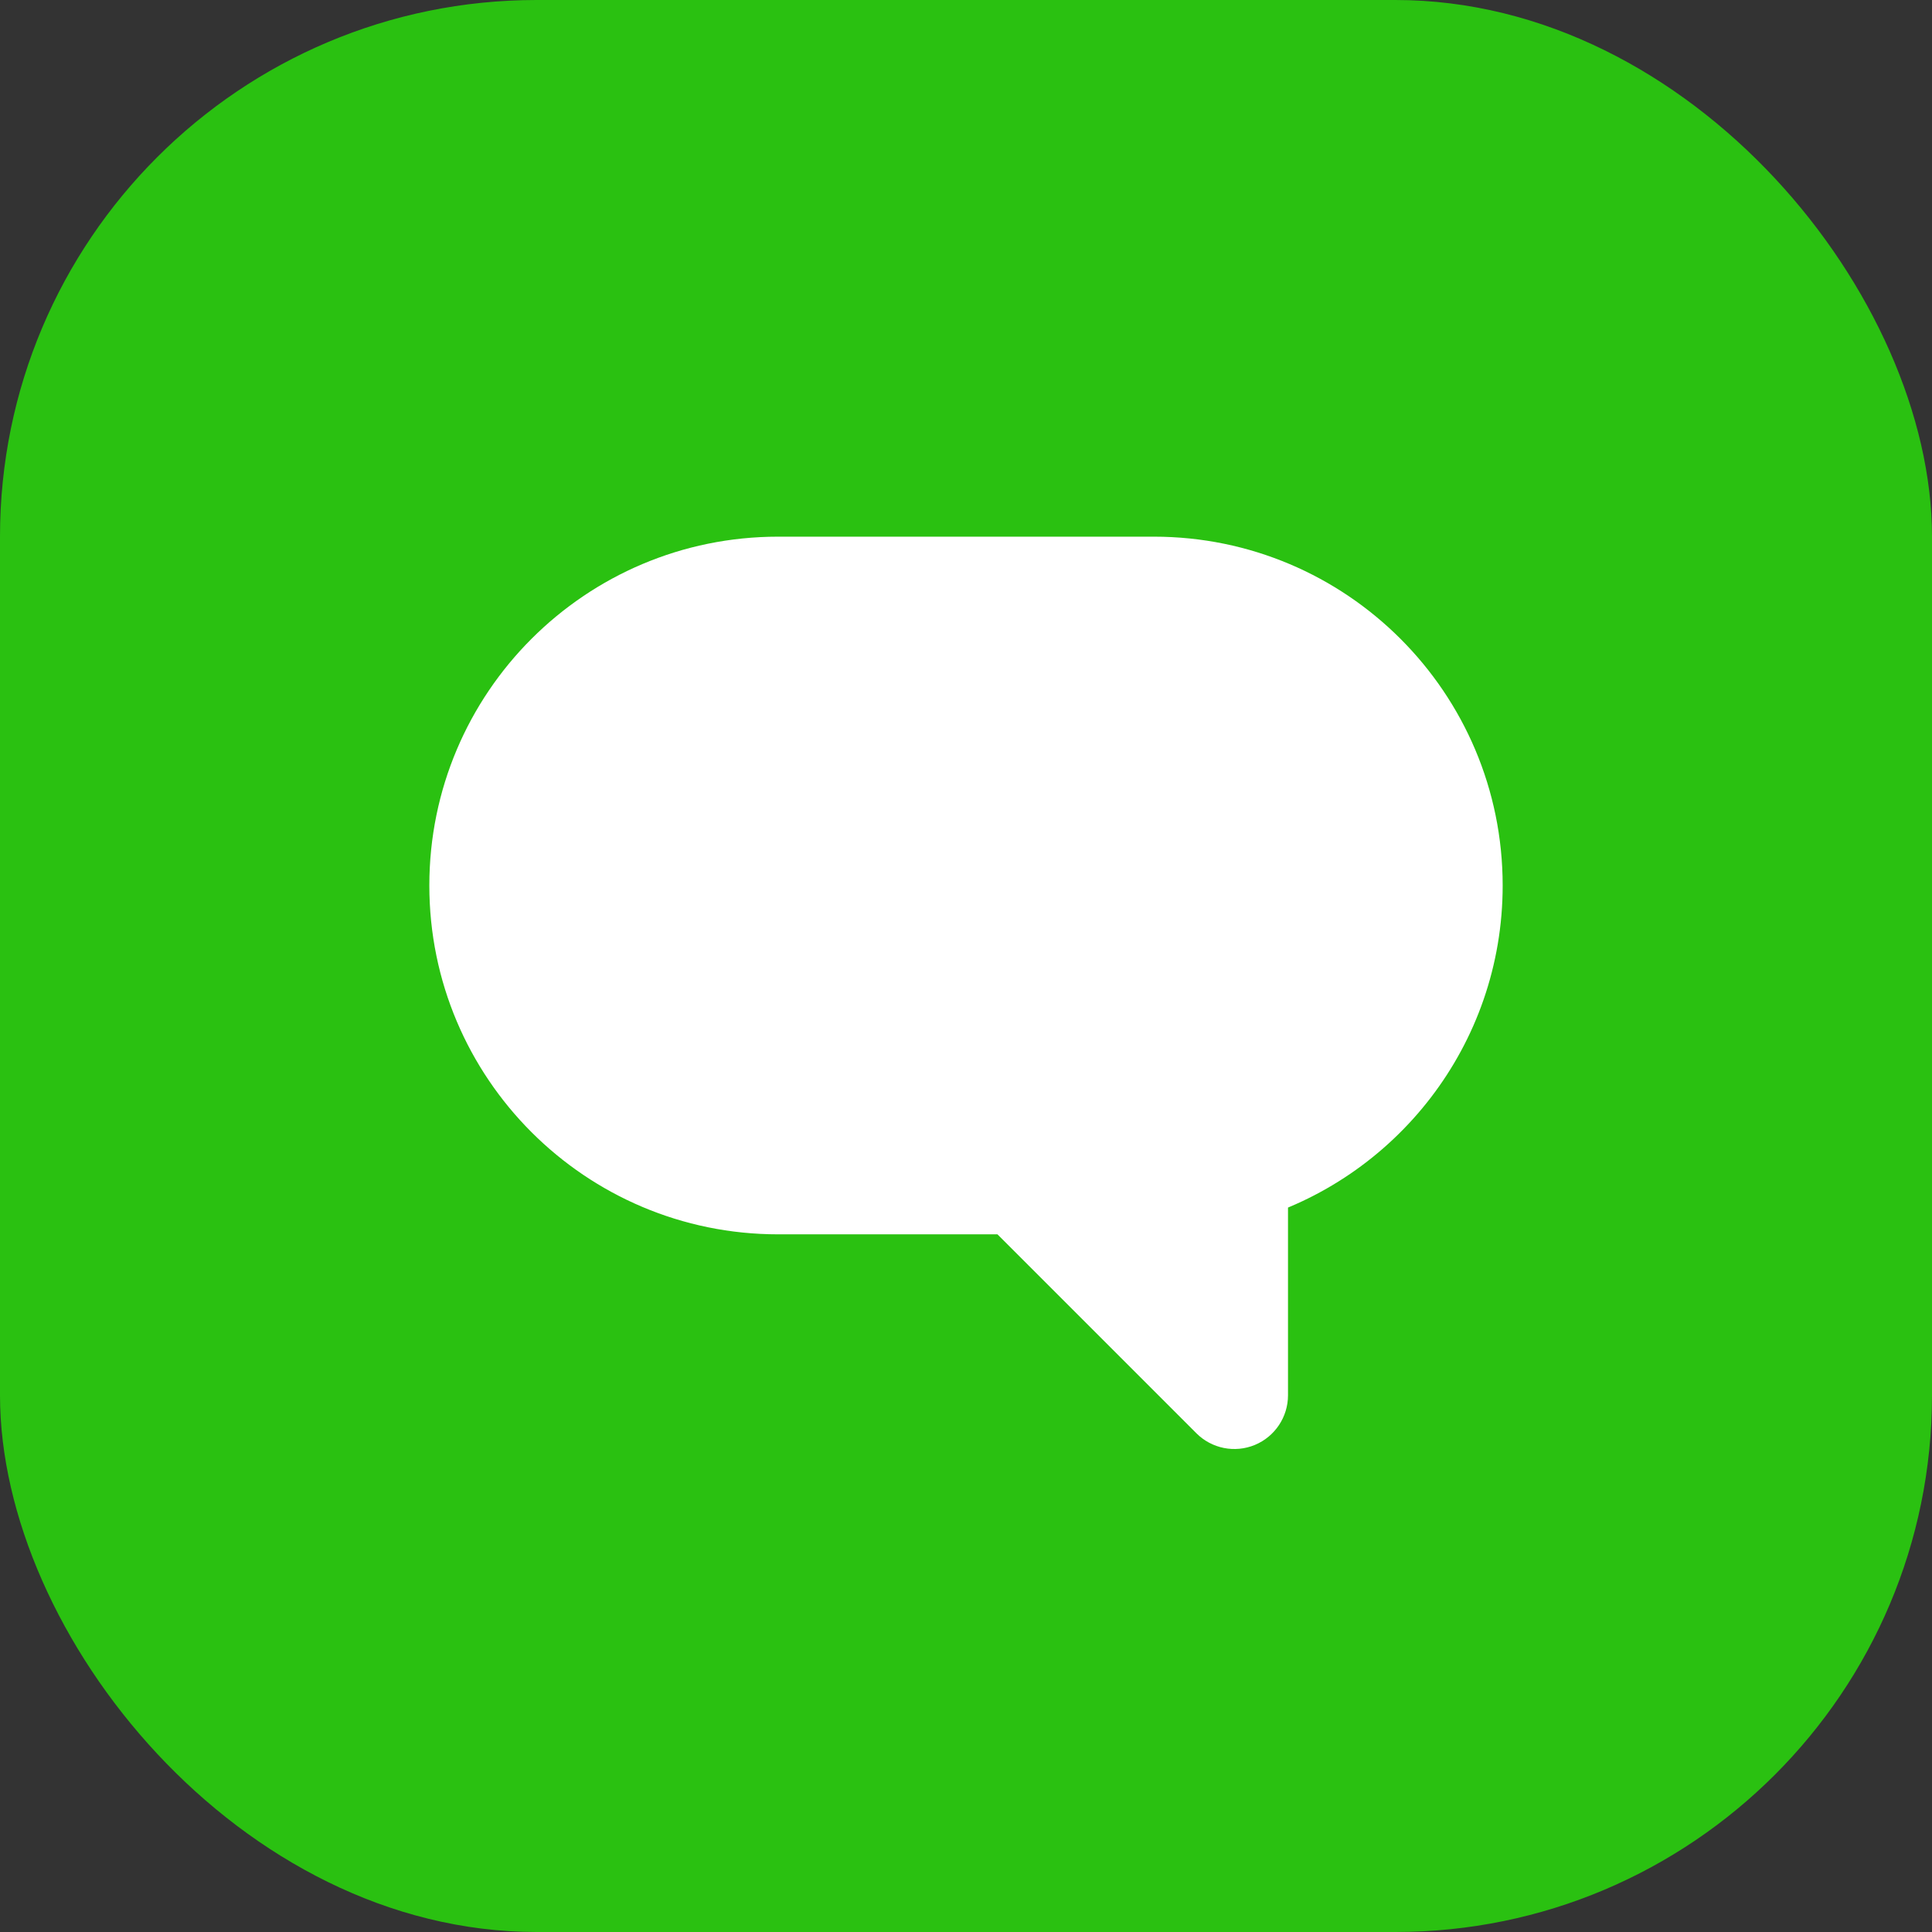 <svg width="36" height="36" viewBox="0 0 36 36" fill="none" xmlns="http://www.w3.org/2000/svg">
<rect x="0" y="0" width="36" height="36" fill="#333333" stroke="none"/>
<rect width="36" height="36" rx="10" fill="#2AC111"/>
<path fill-rule="evenodd" clip-rule="evenodd" d="M14.5 11C11.462 11 9 13.462 9 16.5C9 19.538 11.462 22 14.5 22H19L23 26V21.793C25.308 21.14 27 19.018 27 16.5C27 13.462 24.538 11 21.5 11H14.5Z" fill="white"/>
<path d="M19 22L19.707 21.293C19.52 21.105 19.265 21 19 21V22ZM23 26L22.293 26.707C22.579 26.993 23.009 27.079 23.383 26.924C23.756 26.769 24 26.404 24 26H23ZM23 21.793L22.728 20.831C22.297 20.953 22 21.346 22 21.793H23ZM10 16.5C10 14.015 12.015 12 14.5 12V10C10.91 10 8 12.91 8 16.5H10ZM14.5 21C12.015 21 10 18.985 10 16.5H8C8 20.09 10.91 23 14.5 23V21ZM19 21H14.5V23H19V21ZM23.707 25.293L19.707 21.293L18.293 22.707L22.293 26.707L23.707 25.293ZM22 21.793V26H24V21.793H22ZM26 16.5C26 18.558 24.617 20.296 22.728 20.831L23.272 22.755C26 21.984 28 19.477 28 16.5H26ZM21.5 12C23.985 12 26 14.015 26 16.5H28C28 12.91 25.09 10 21.5 10V12ZM14.5 12H21.5V10H14.5V12Z" fill="white"/>
</svg>

